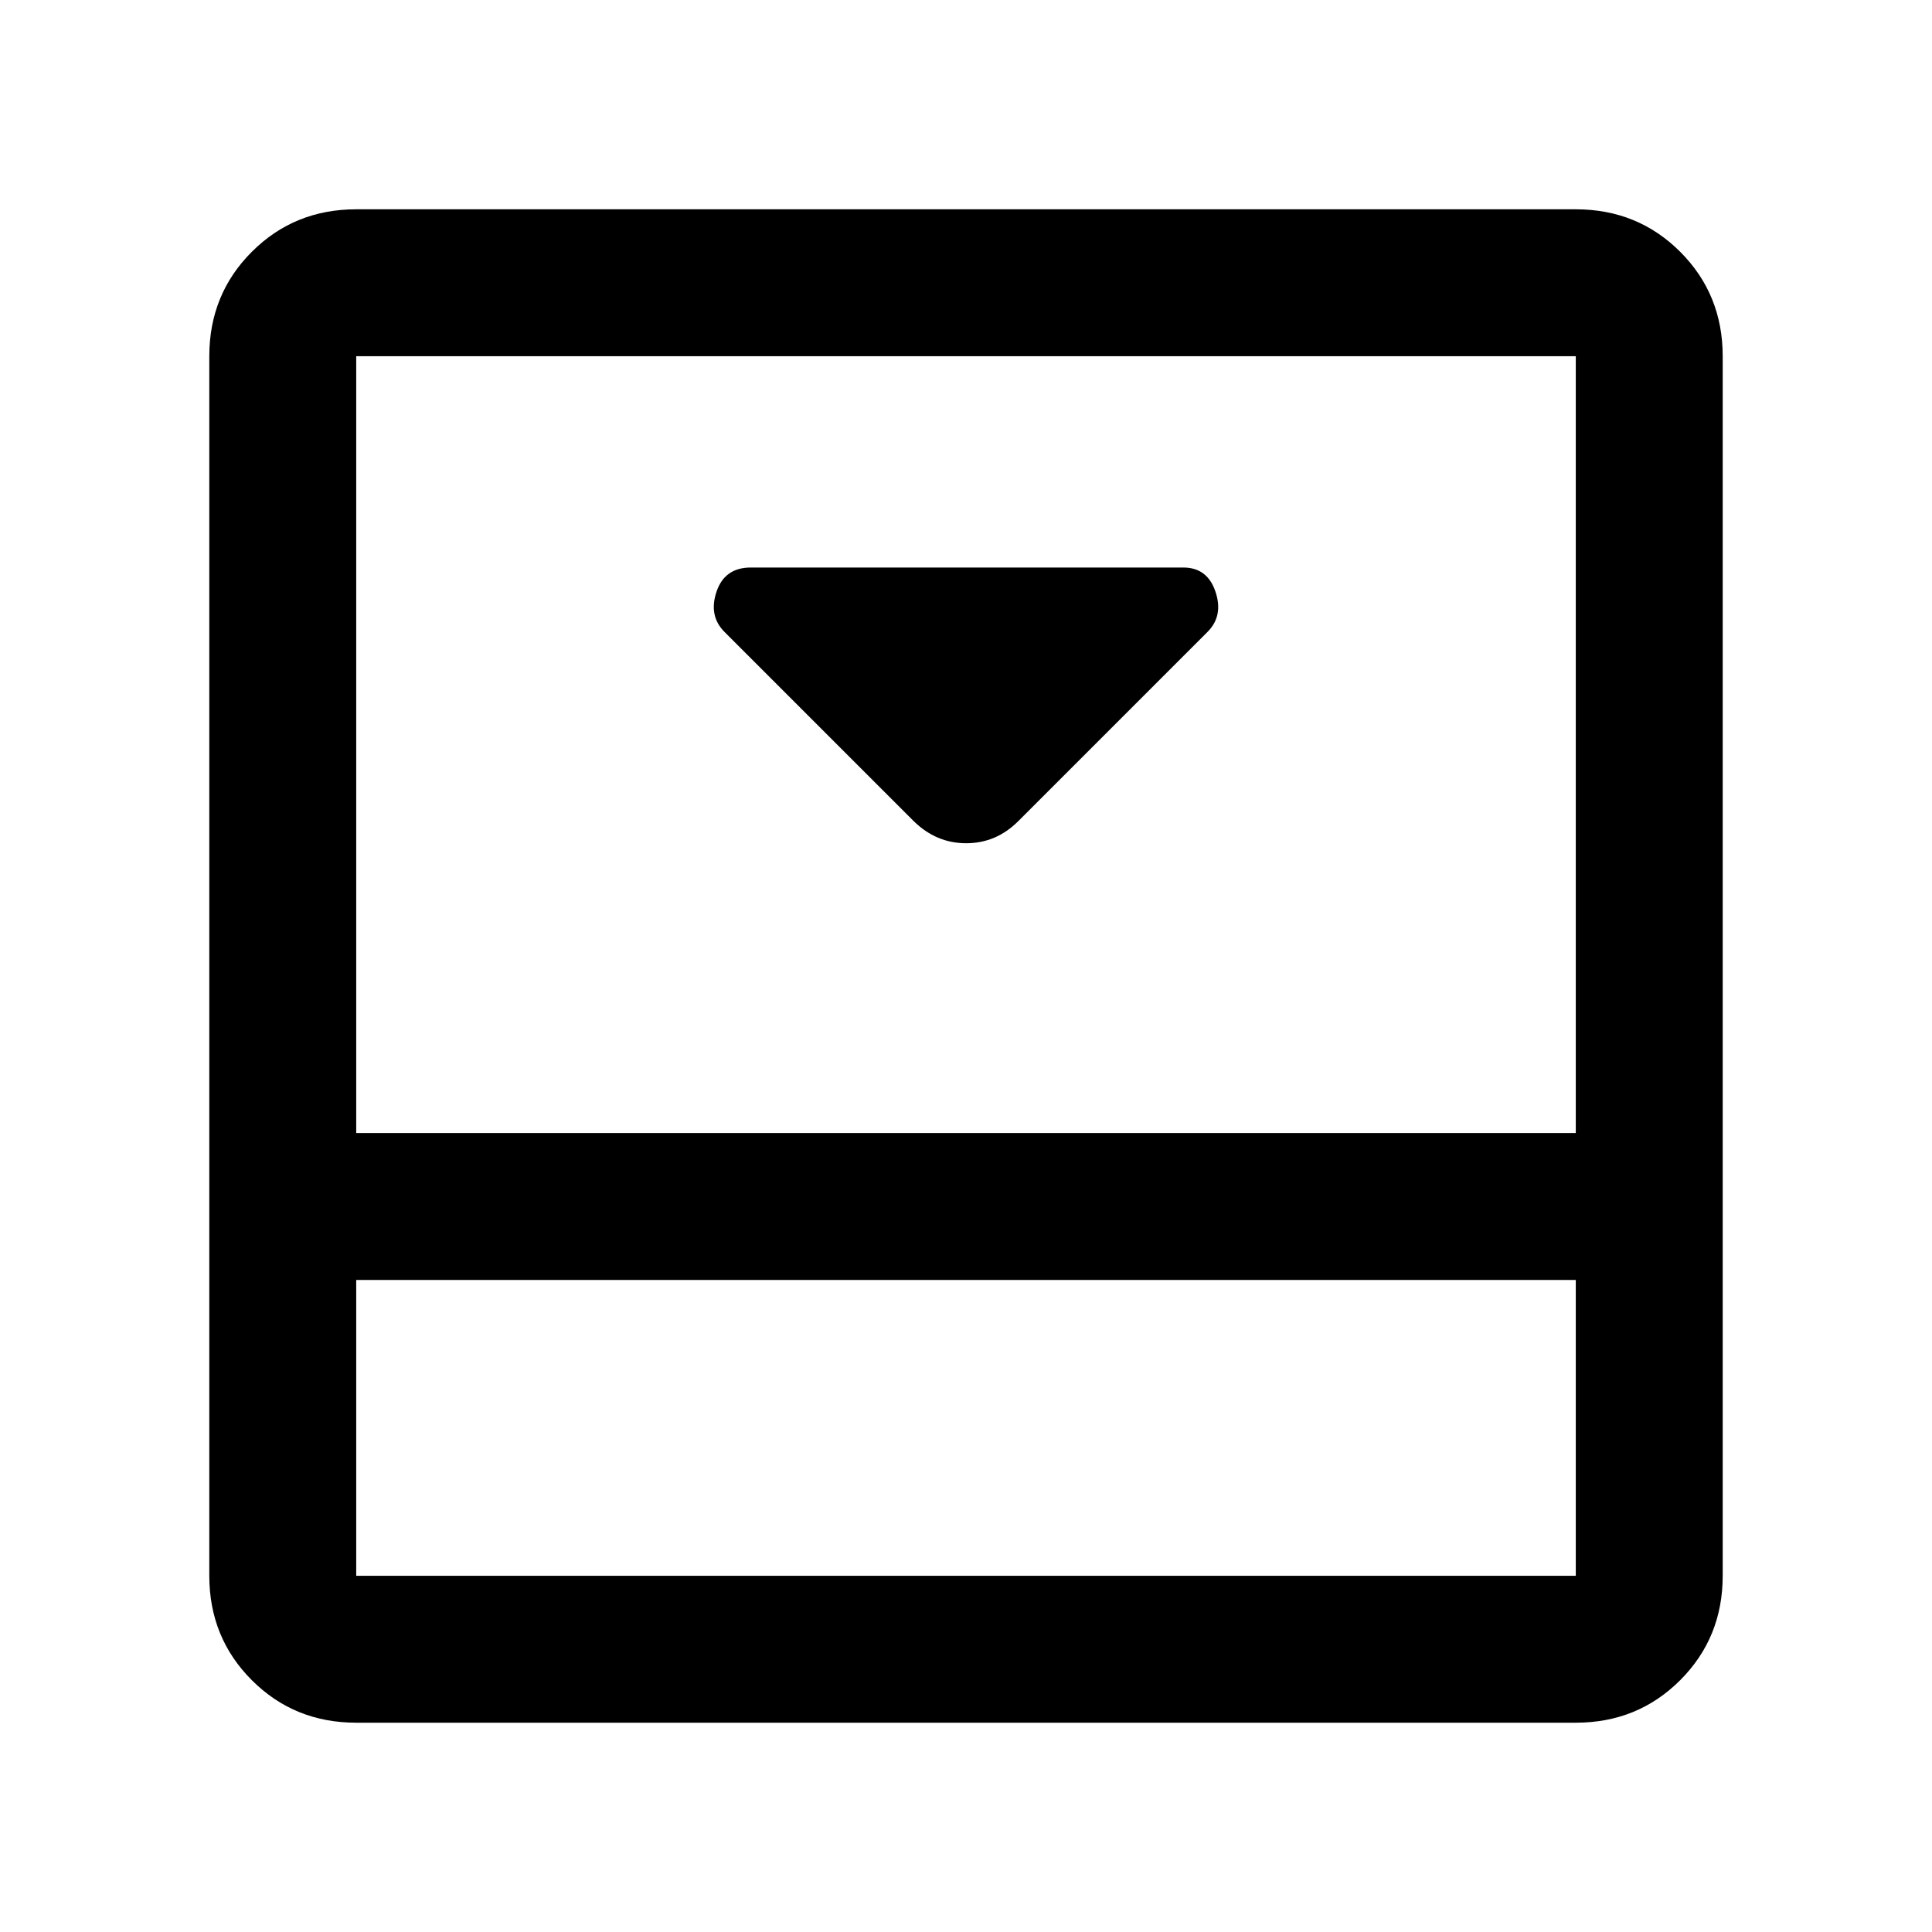 <svg xmlns="http://www.w3.org/2000/svg" height="48" viewBox="0 -960 960 960" width="48"><path d="m506-552 94-94q8-8 3.96-20T588-678H373.06q-12.98 0-17.02 12-4.04 12 3.96 20l94 94q11.18 11 26.09 11T506-552Zm277-304q30.75 0 51.88 21.12Q856-813.75 856-783v606q0 30.75-21.12 51.87Q813.75-104 783-104H177q-30.75 0-51.87-21.13Q104-146.25 104-177v-606q0-30.75 21.13-51.88Q146.25-856 177-856h606ZM177-324v147h606v-147H177Zm606-73v-386H177v386h606Zm-606 73v147-147Z"/></svg>